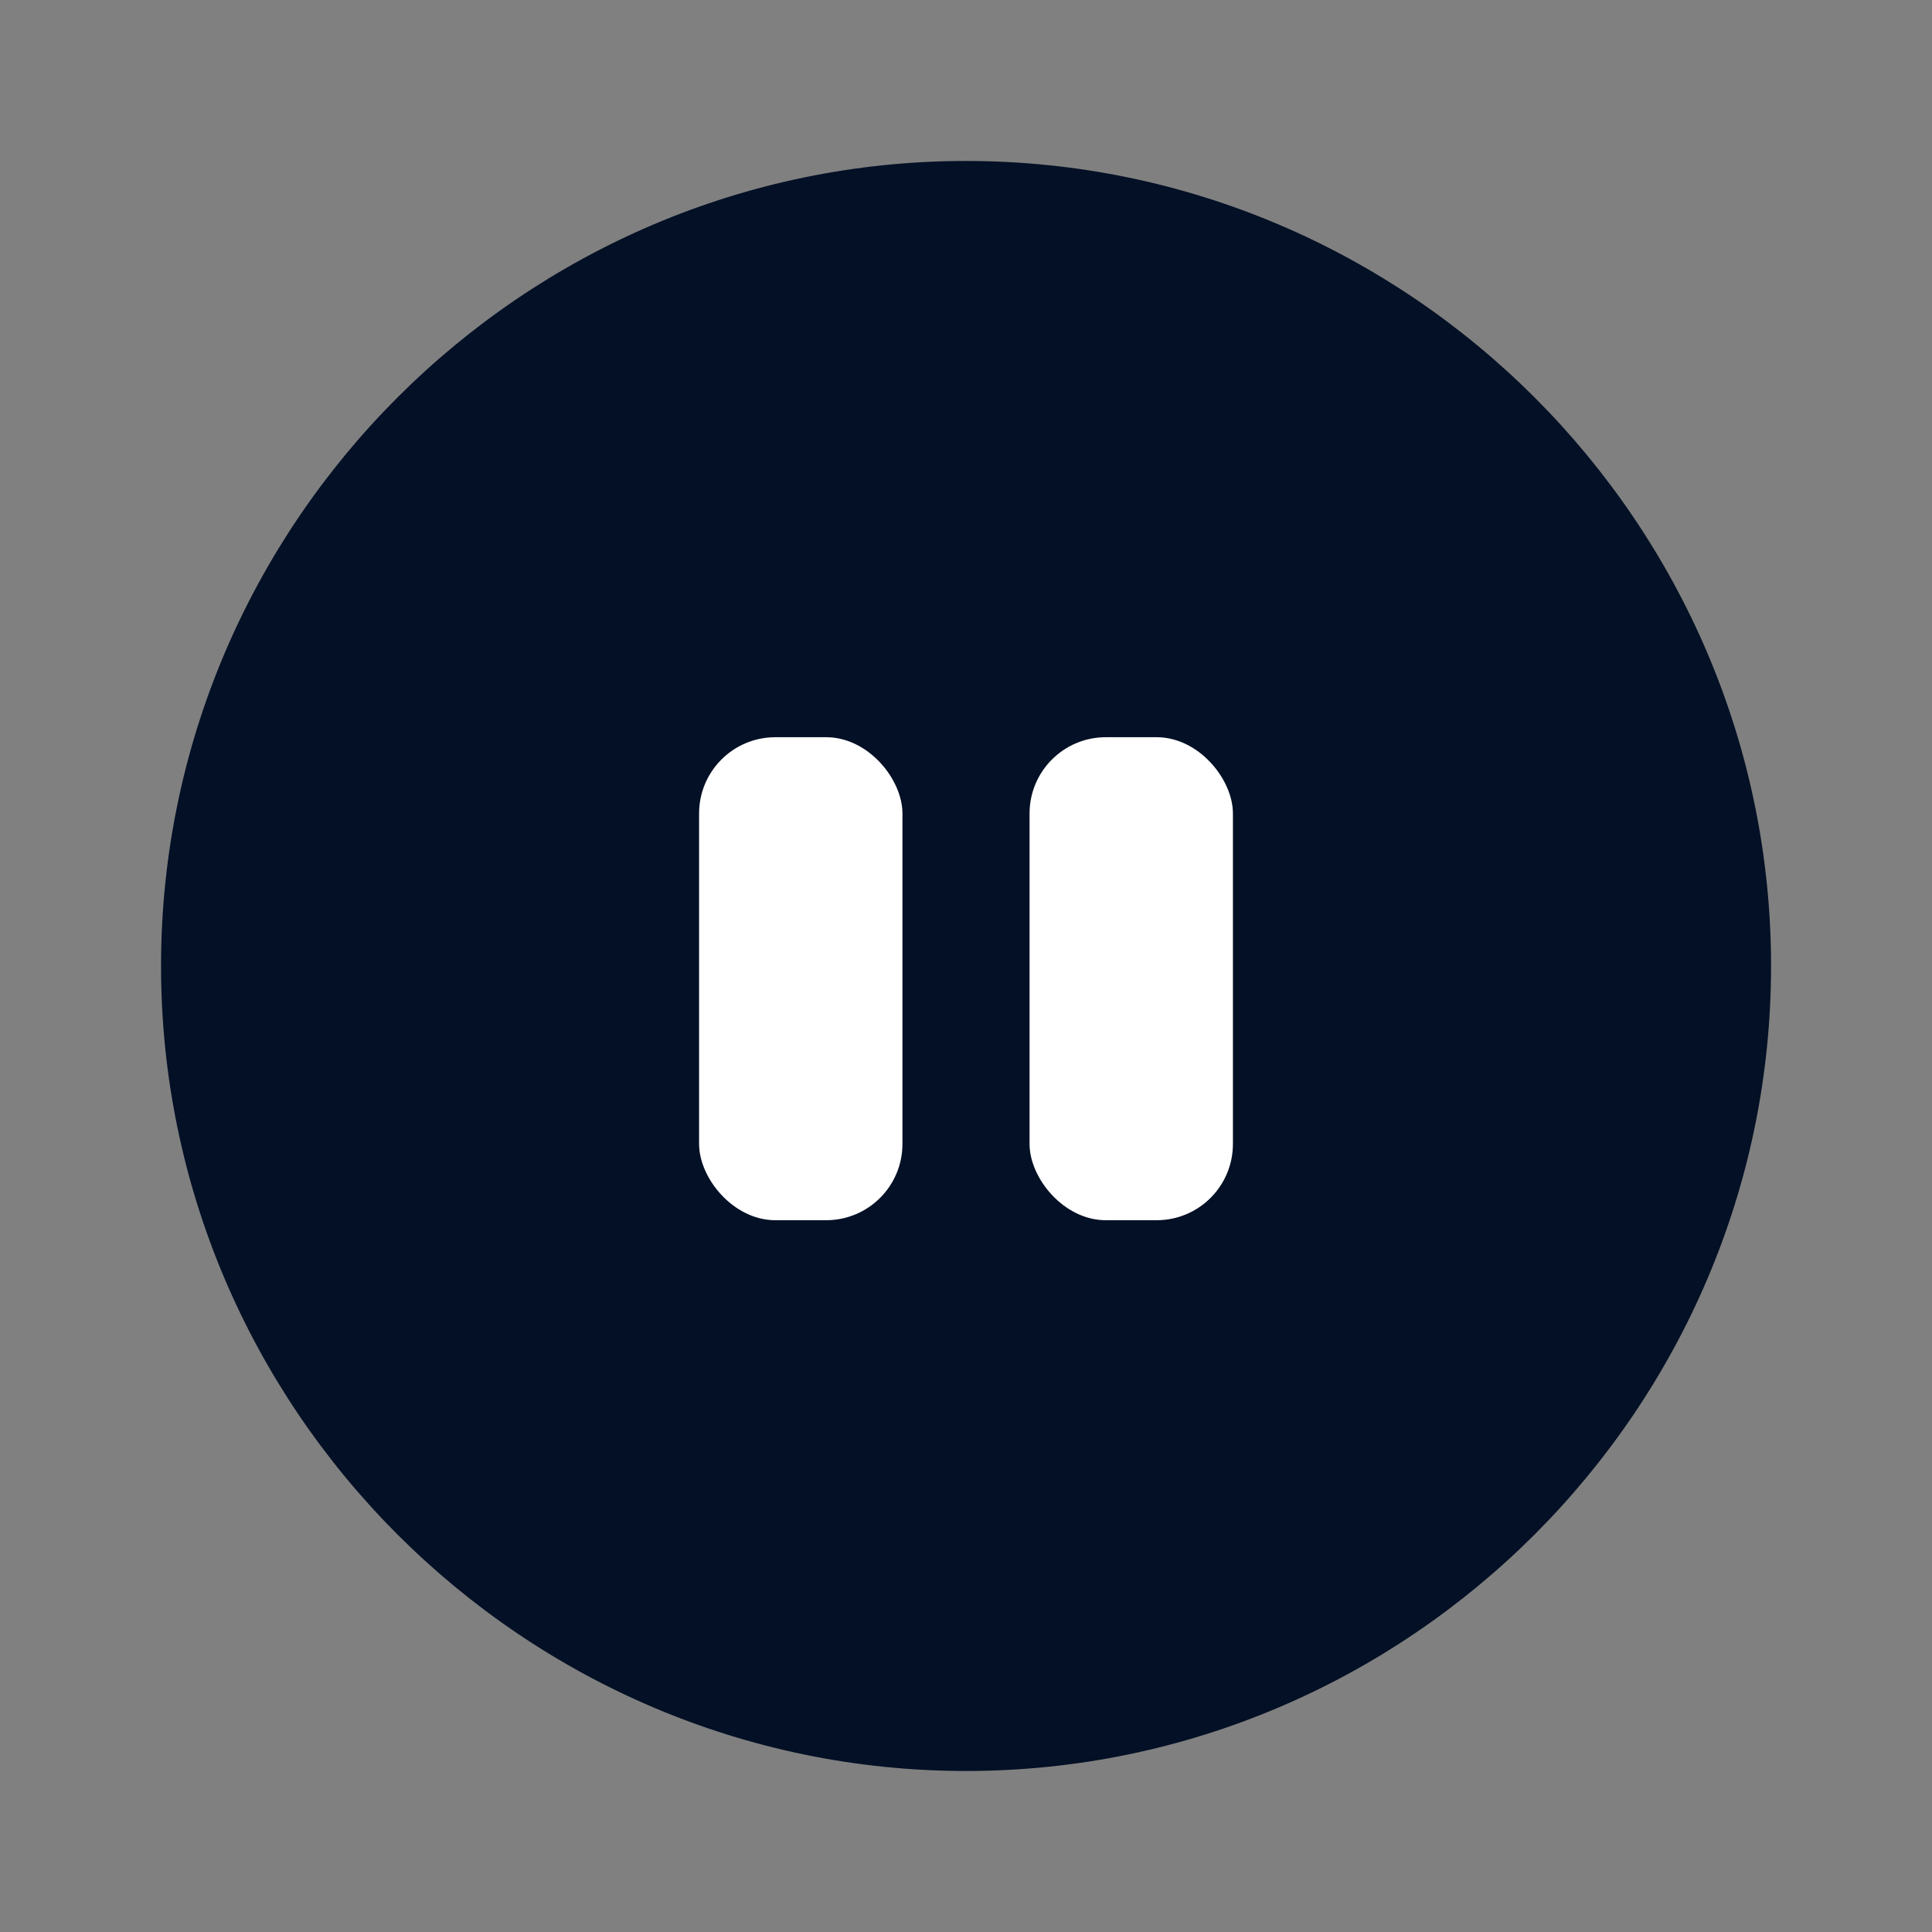 <svg width="76" height="76" viewBox="0 0 76 76" fill="none" xmlns="http://www.w3.org/2000/svg">
<rect x="0" y="0" width="76" height="76" fill="#808080" stroke="none"/>
<path d="M38.002 6.332C20.585 6.332 6.335 20.582 6.335 37.999C6.335 55.416 20.585 69.666 38.002 69.666C55.419 69.666 69.669 55.416 69.669 37.999C69.669 20.582 55.419 6.332 38.002 6.332Z" fill="#031025"/>
<rect x="27.5" y="29" width="8" height="19" rx="3" fill="white"/>
<rect x="40.5" y="29" width="8" height="19" rx="3" fill="white"/>
</svg>
